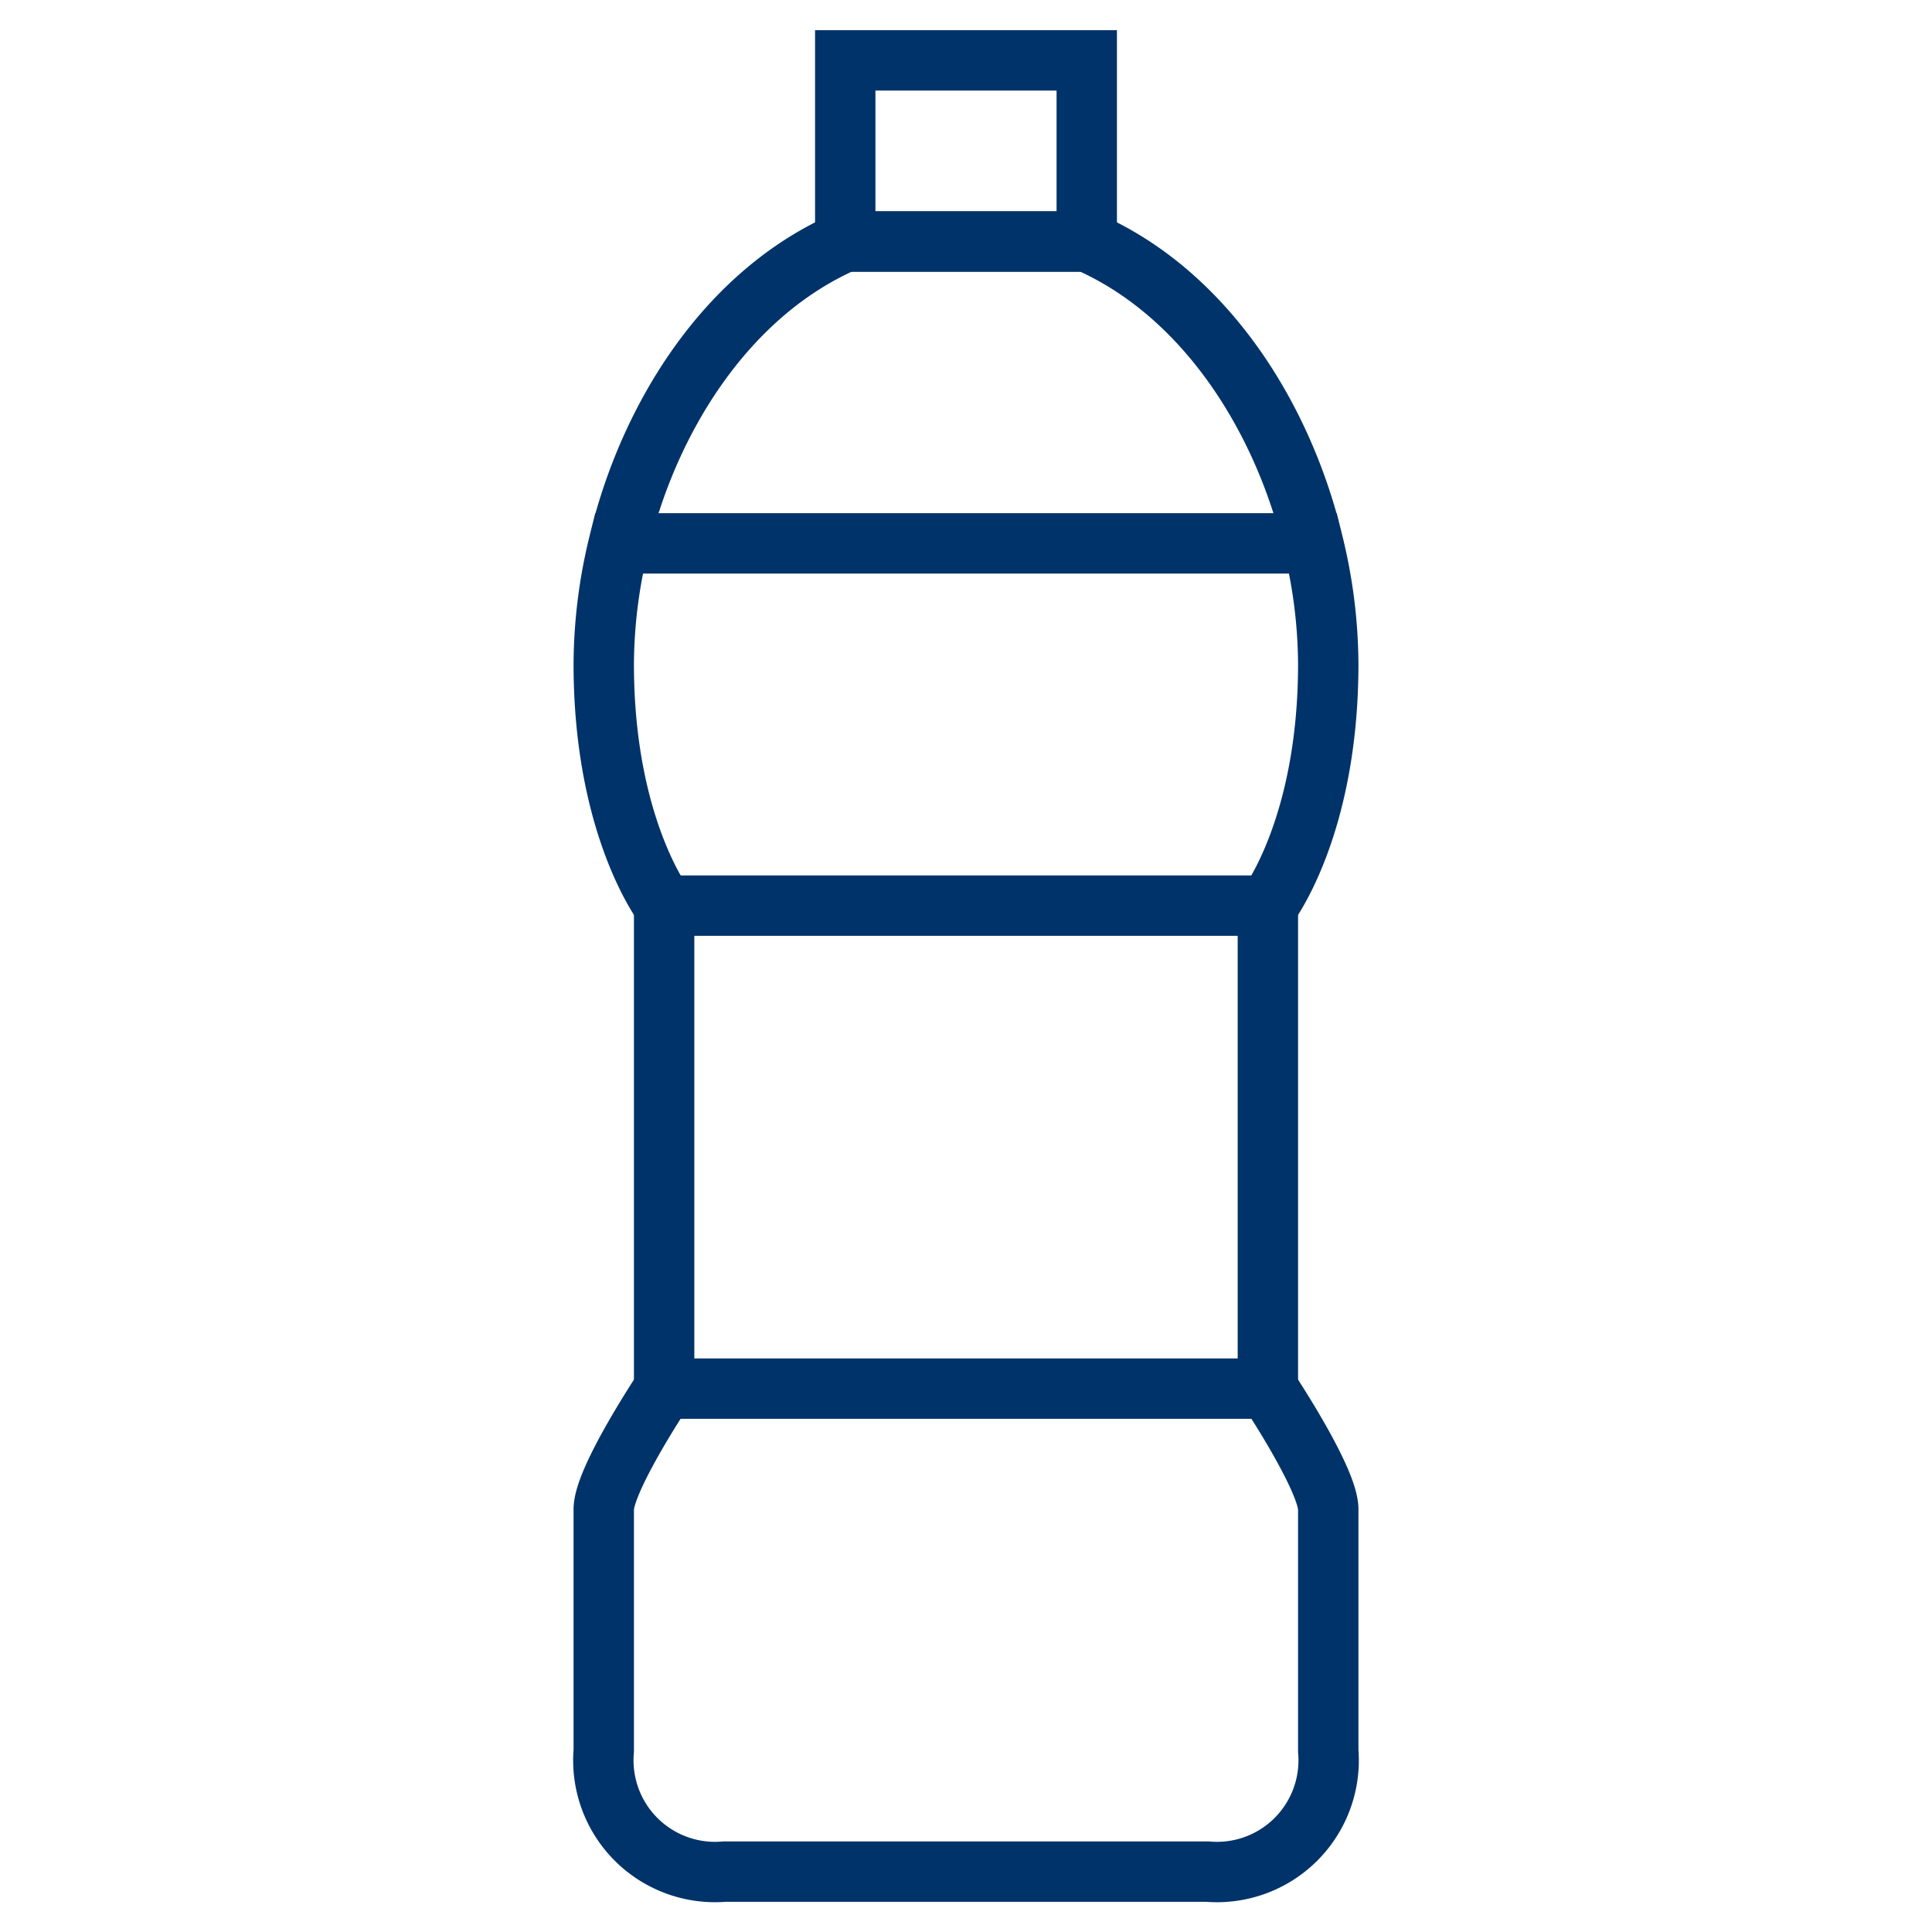 <?xml version="1.0" encoding="UTF-8"?>
<svg xmlns="http://www.w3.org/2000/svg" aria-describedby="desc" aria-labelledby="title" viewBox="0 0 64 64"><path fill="none" stroke="#003369" stroke-width="2" d="M22 46s-2 3-2 4v8a3.7 3.7 0 0 0 4 4h16a3.7 3.7 0 0 0 4-4v-8c0-1-2-4-2-4m1.5-28c-1-4.2-3.6-8.3-7.5-10h-8c-3.9 1.7-6.5 5.8-7.5 10M42 30s2-2.6 2-8a17 17 0 0 0-.5-4h-23a17 17 0 0 0-.5 4c0 5.4 2 8 2 8" data-name="layer2" style="stroke: #003369;"/><path fill="none" stroke="#003369" stroke-width="2" d="M28 2h8v6h-8zm-6 28h20v16H22z" data-name="layer1" style="stroke: #003369;"/></svg>
